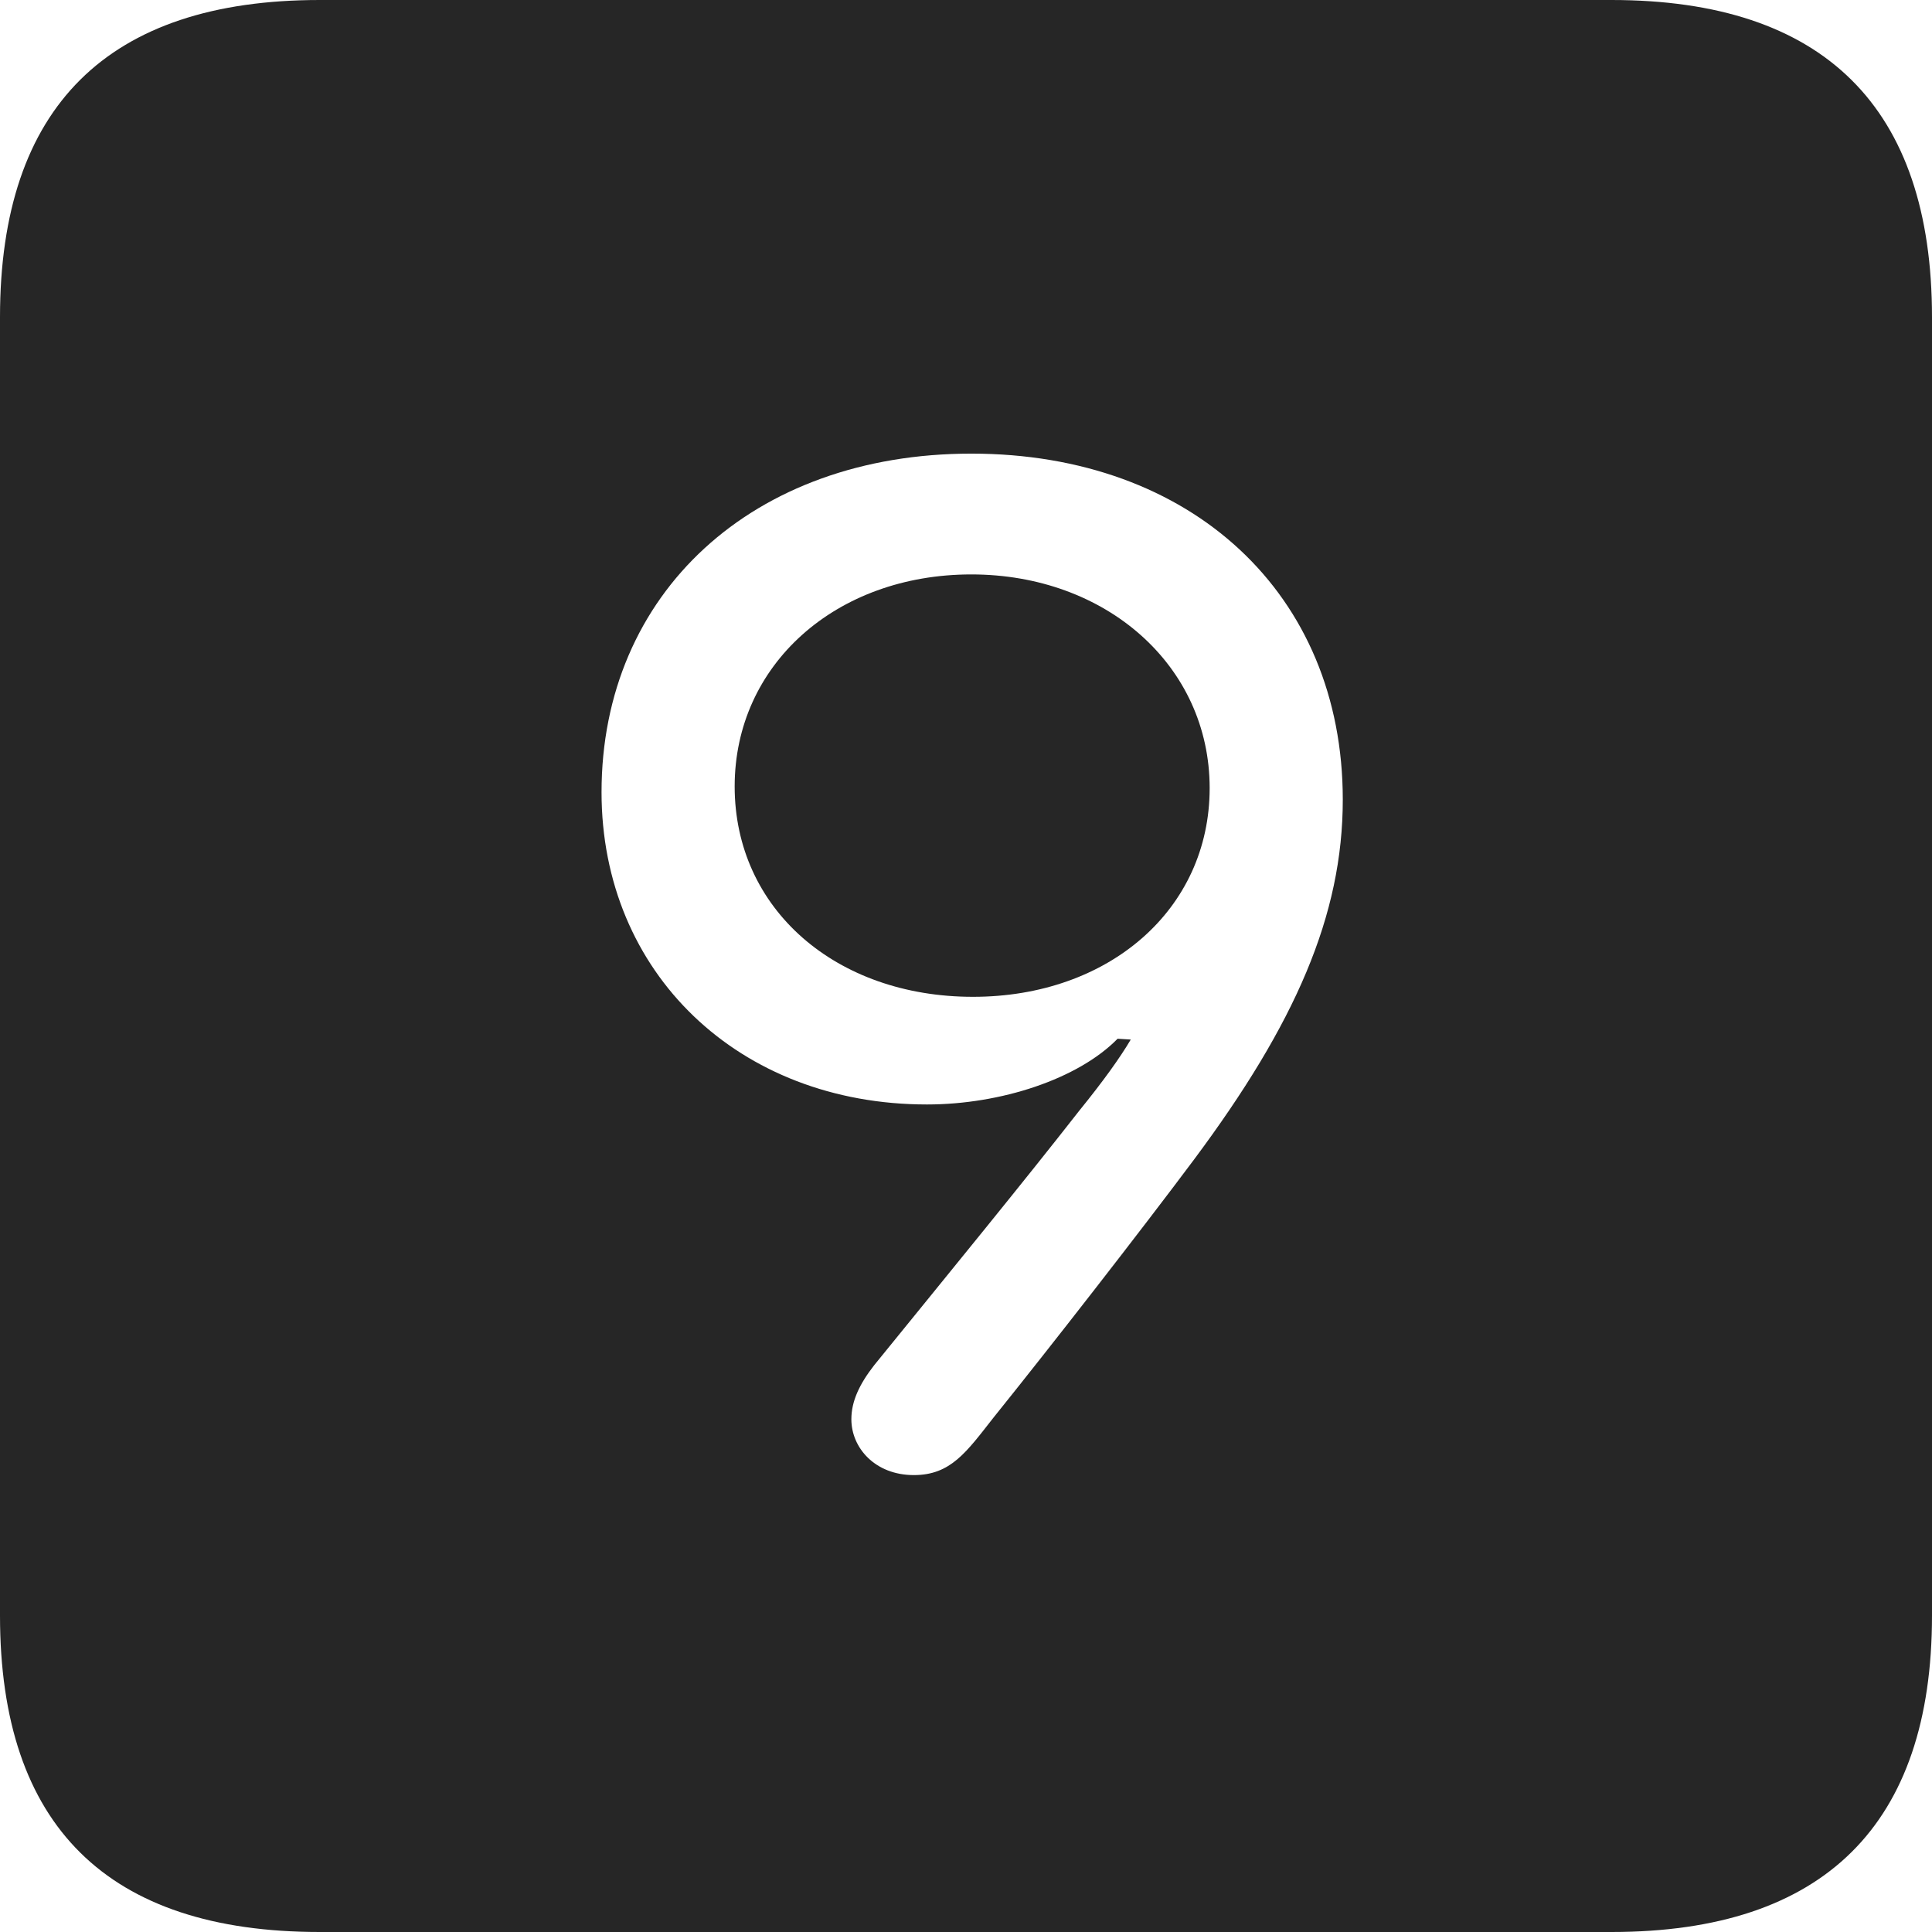 <?xml version="1.0" encoding="UTF-8"?>
<!--Generator: Apple Native CoreSVG 326-->
<!DOCTYPE svg
PUBLIC "-//W3C//DTD SVG 1.1//EN"
       "http://www.w3.org/Graphics/SVG/1.1/DTD/svg11.dtd">
<svg version="1.1" xmlns="http://www.w3.org/2000/svg" xmlns:xlink="http://www.w3.org/1999/xlink" viewBox="0 0 587.75 587.75">
 <g>
  <rect height="587.75" opacity="0" width="587.75" x="0" y="0"/>
  <path d="M587.75 96.5L587.75 491.5C587.75 555 555 587.75 490.25 587.75L97.25 587.75C32.75 587.75 0 555.5 0 491.5L0 96.5C0 32.5 32.75 0 97.25 0L490.25 0C555 0 587.75 32.75 587.75 96.5ZM183 241C183 296 224.75 336 282 336C304.5 336 328 328.25 340 316L344 316.25C340.75 321.75 335.75 328.75 328.25 338C311.25 359.75 289.75 386 266 415.25C261.5 421 259 426.25 259 431.75C259 440.5 266.25 448.75 278 448.75C289.25 448.75 294 441.75 302.25 431.25C319.75 409.5 347 374.5 363.25 352.75C394 311.5 408.5 278.5 408.5 243.25C408.5 180.75 362.5 138 295.5 138C229 138 183 180.5 183 241ZM368 239.75C368 276.75 337.25 303.25 296 303.25C254.25 303.25 223.5 276.5 223.5 239.25C223.5 202.25 254.25 174.75 295.5 174.75C336.5 174.75 368 202.5 368 239.75Z" fill="black" fill-opacity="0.85"/>
 </g>
</svg>
